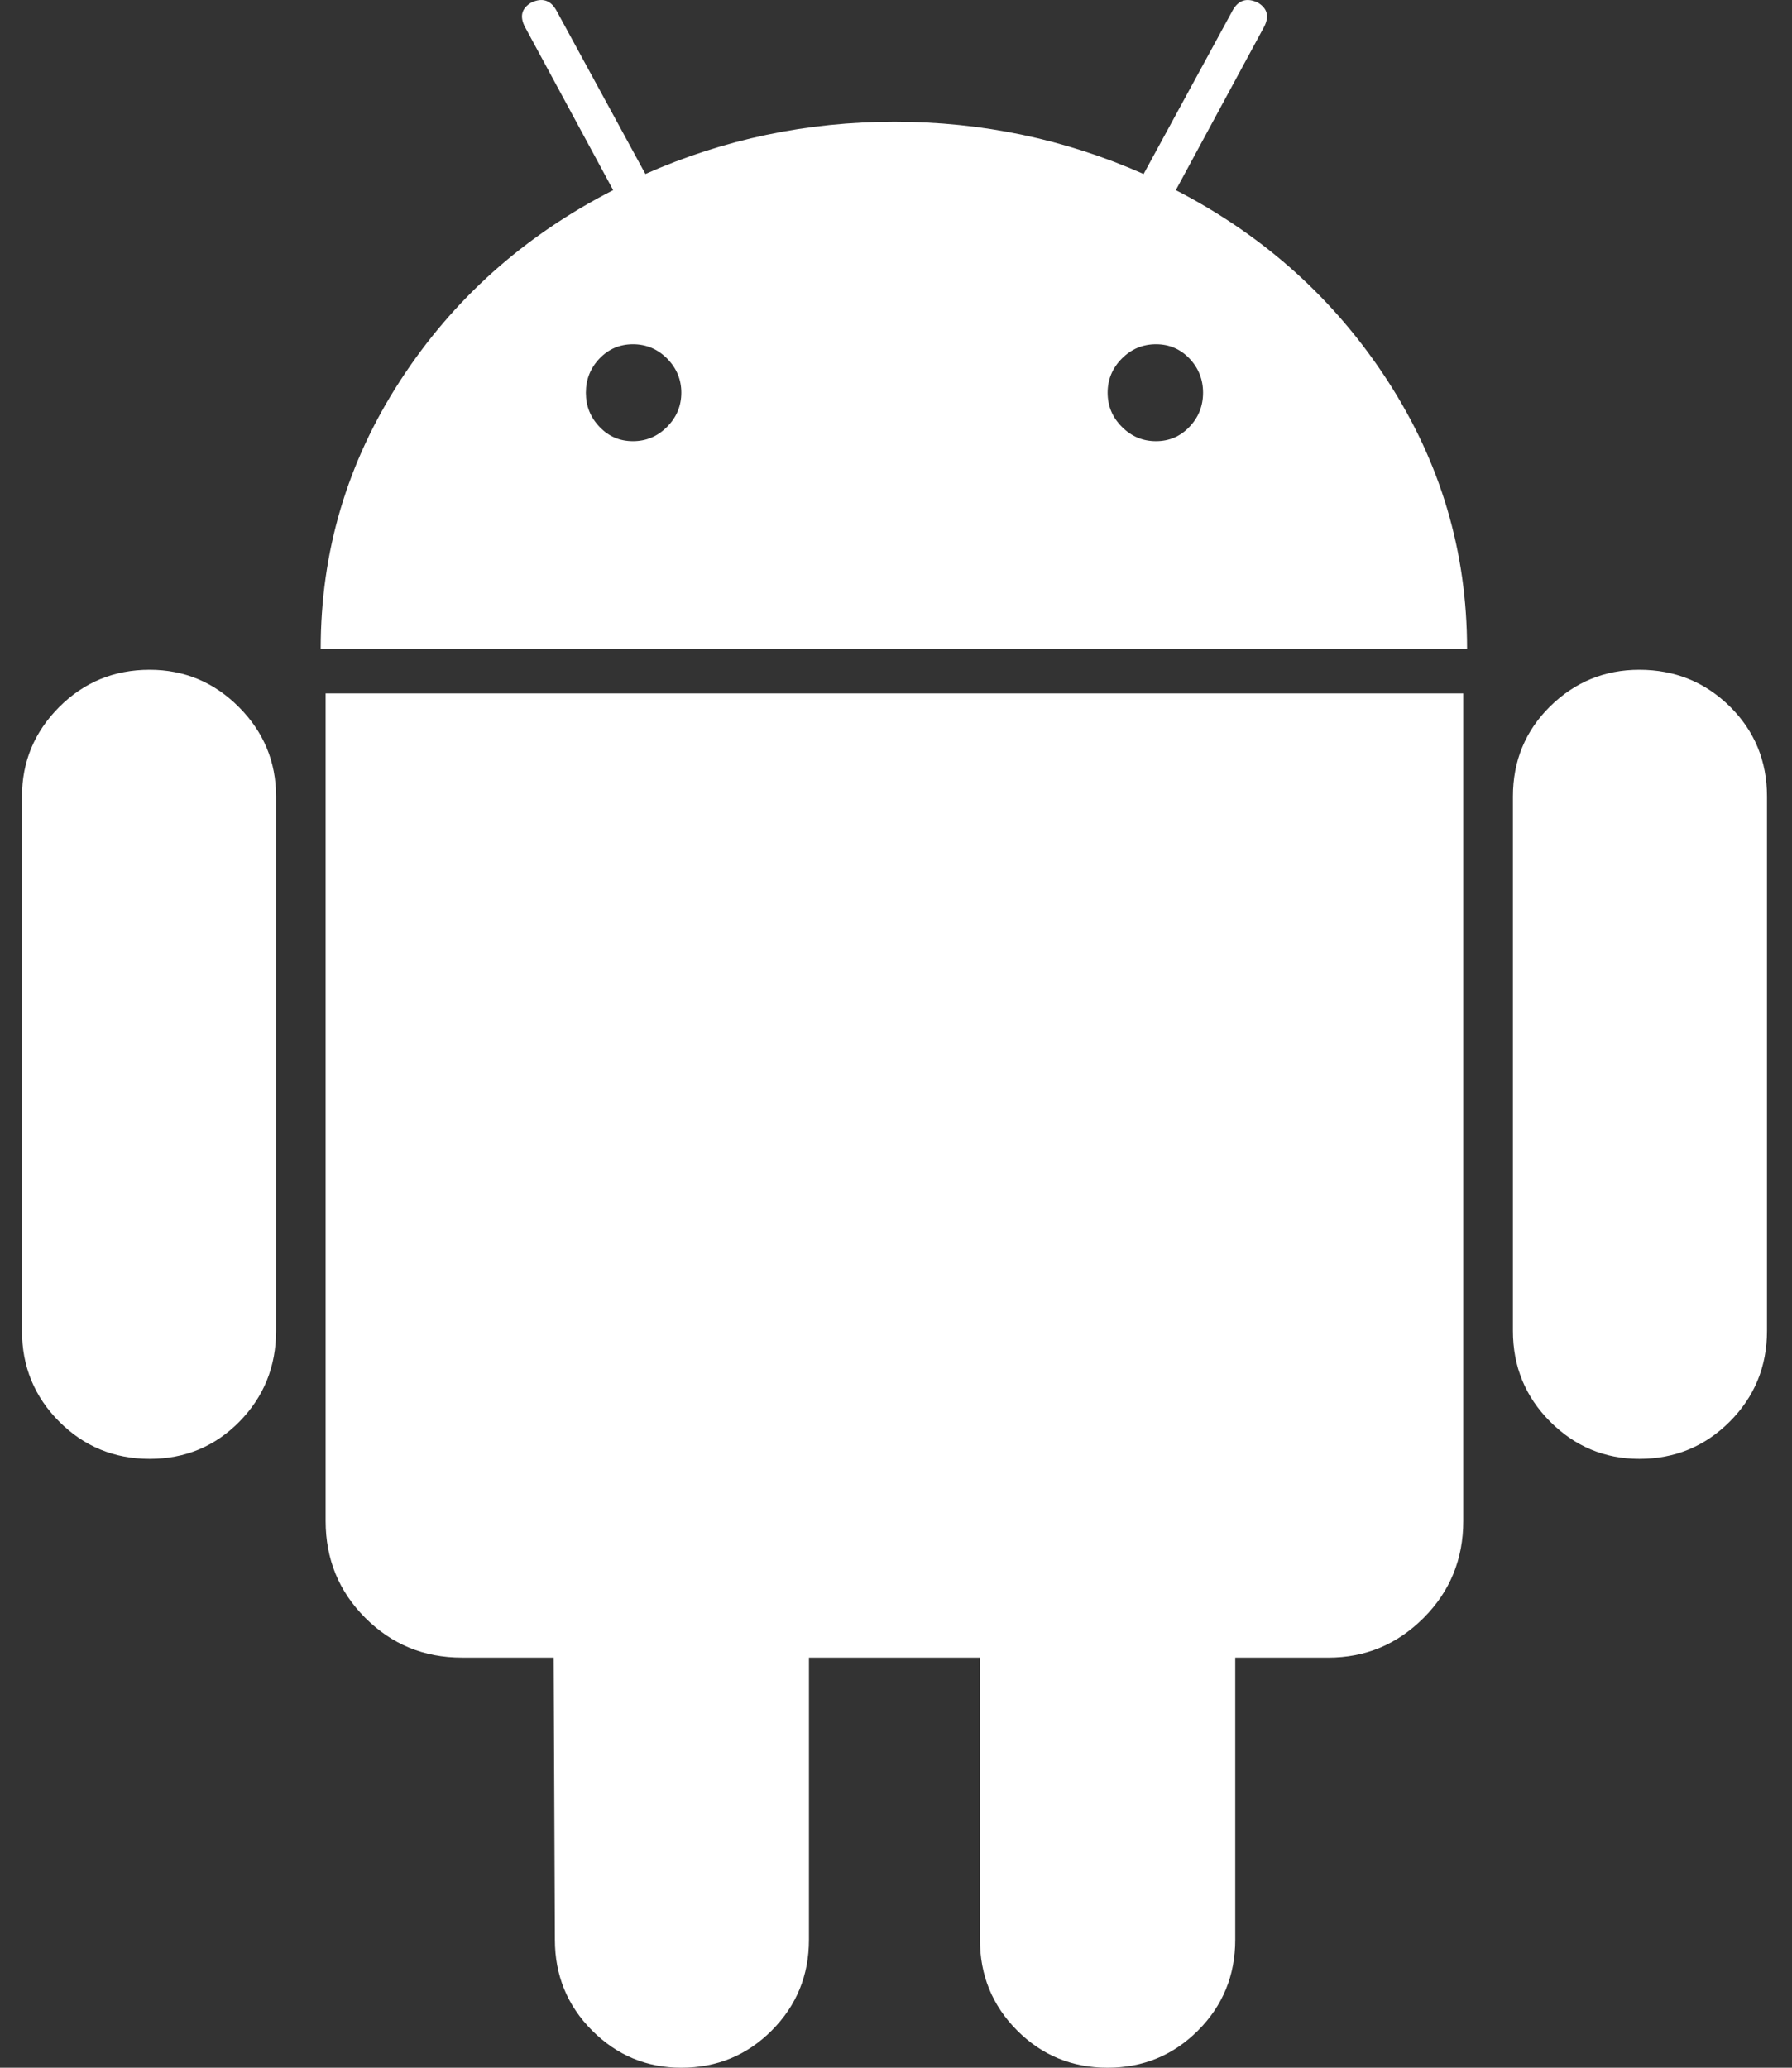 <svg xmlns="http://www.w3.org/2000/svg" width="52" height="60">
    <rect width="100%" height="100%" fill="#333333" stroke="none"/>
    <path fill="#FFF" fill-rule="evenodd" d="M50.195 41.25c-.719.721-1.594 1.082-2.626 1.082-1.006 0-1.87-.361-2.589-1.082-.719-.721-1.078-1.597-1.078-2.633V23.113c0-1.033.359-1.904 1.078-2.615.719-.707 1.583-1.063 2.589-1.063 1.032 0 1.907.356 2.626 1.063.719.711 1.079 1.582 1.079 2.615v15.504c0 1.036-.36 1.912-1.079 2.633zM11.608 11.053c1.534-2.368 3.596-4.212 6.185-5.536L15.24.794c-.168-.312-.109-.552.18-.721.311-.145.55-.072.718.217l2.59 4.759c2.277-1.009 4.687-1.516 7.229-1.516 2.54 0 4.95.507 7.228 1.516L35.775.29c.167-.289.406-.362.719-.217.288.169.347.409.179.721L34.12 5.517c2.564 1.324 4.615 3.168 6.149 5.536 1.535 2.369 2.302 4.957 2.302 7.77H9.306c0-2.813.767-5.402 2.302-7.77zm20.947 1.333c.275.278.605.416.989.416.383 0 .707-.138.971-.416.264-.276.395-.606.395-.991 0-.384-.131-.714-.395-.992-.264-.276-.587-.414-.971-.414s-.714.138-.989.414c-.276.277-.414.608-.414.992 0 .386.138.715.414.991zm-15.158 0c.263.278.586.416.971.416.383 0 .713-.138.989-.416.275-.276.413-.606.414-.991 0-.384-.139-.714-.414-.992-.276-.276-.606-.414-.989-.414-.384 0-.708.138-.971.414-.264.277-.396.608-.396.992 0 .386.132.715.396.991zM4.342 42.332c-1.031 0-1.906-.361-2.625-1.082-.719-.721-1.079-1.597-1.079-2.633V23.113c0-1.01.36-1.875 1.079-2.596.719-.721 1.594-1.082 2.625-1.082 1.007 0 1.871.361 2.59 1.082.719.721 1.079 1.586 1.079 2.596v15.504c0 1.036-.354 1.912-1.061 2.633-.709.721-1.578 1.082-2.608 1.082zm38.119 1.803c0 1.107-.383 2.044-1.15 2.812-.768.769-1.691 1.154-2.77 1.154h-2.697v8.185c0 1.033-.359 1.912-1.079 2.633C34.046 59.64 33.17 60 32.14 60s-1.906-.36-2.625-1.081c-.719-.721-1.079-1.6-1.079-2.633v-8.185h-4.962v8.185c0 1.033-.36 1.912-1.079 2.633C21.676 59.64 20.8 60 19.77 60c-1.006 0-1.87-.36-2.589-1.081-.719-.721-1.079-1.6-1.079-2.633l-.036-8.186h-2.662c-1.103 0-2.037-.385-2.805-1.154-.767-.768-1.15-1.705-1.15-2.812V20.12h33.012v24.015z"/>
</svg>
